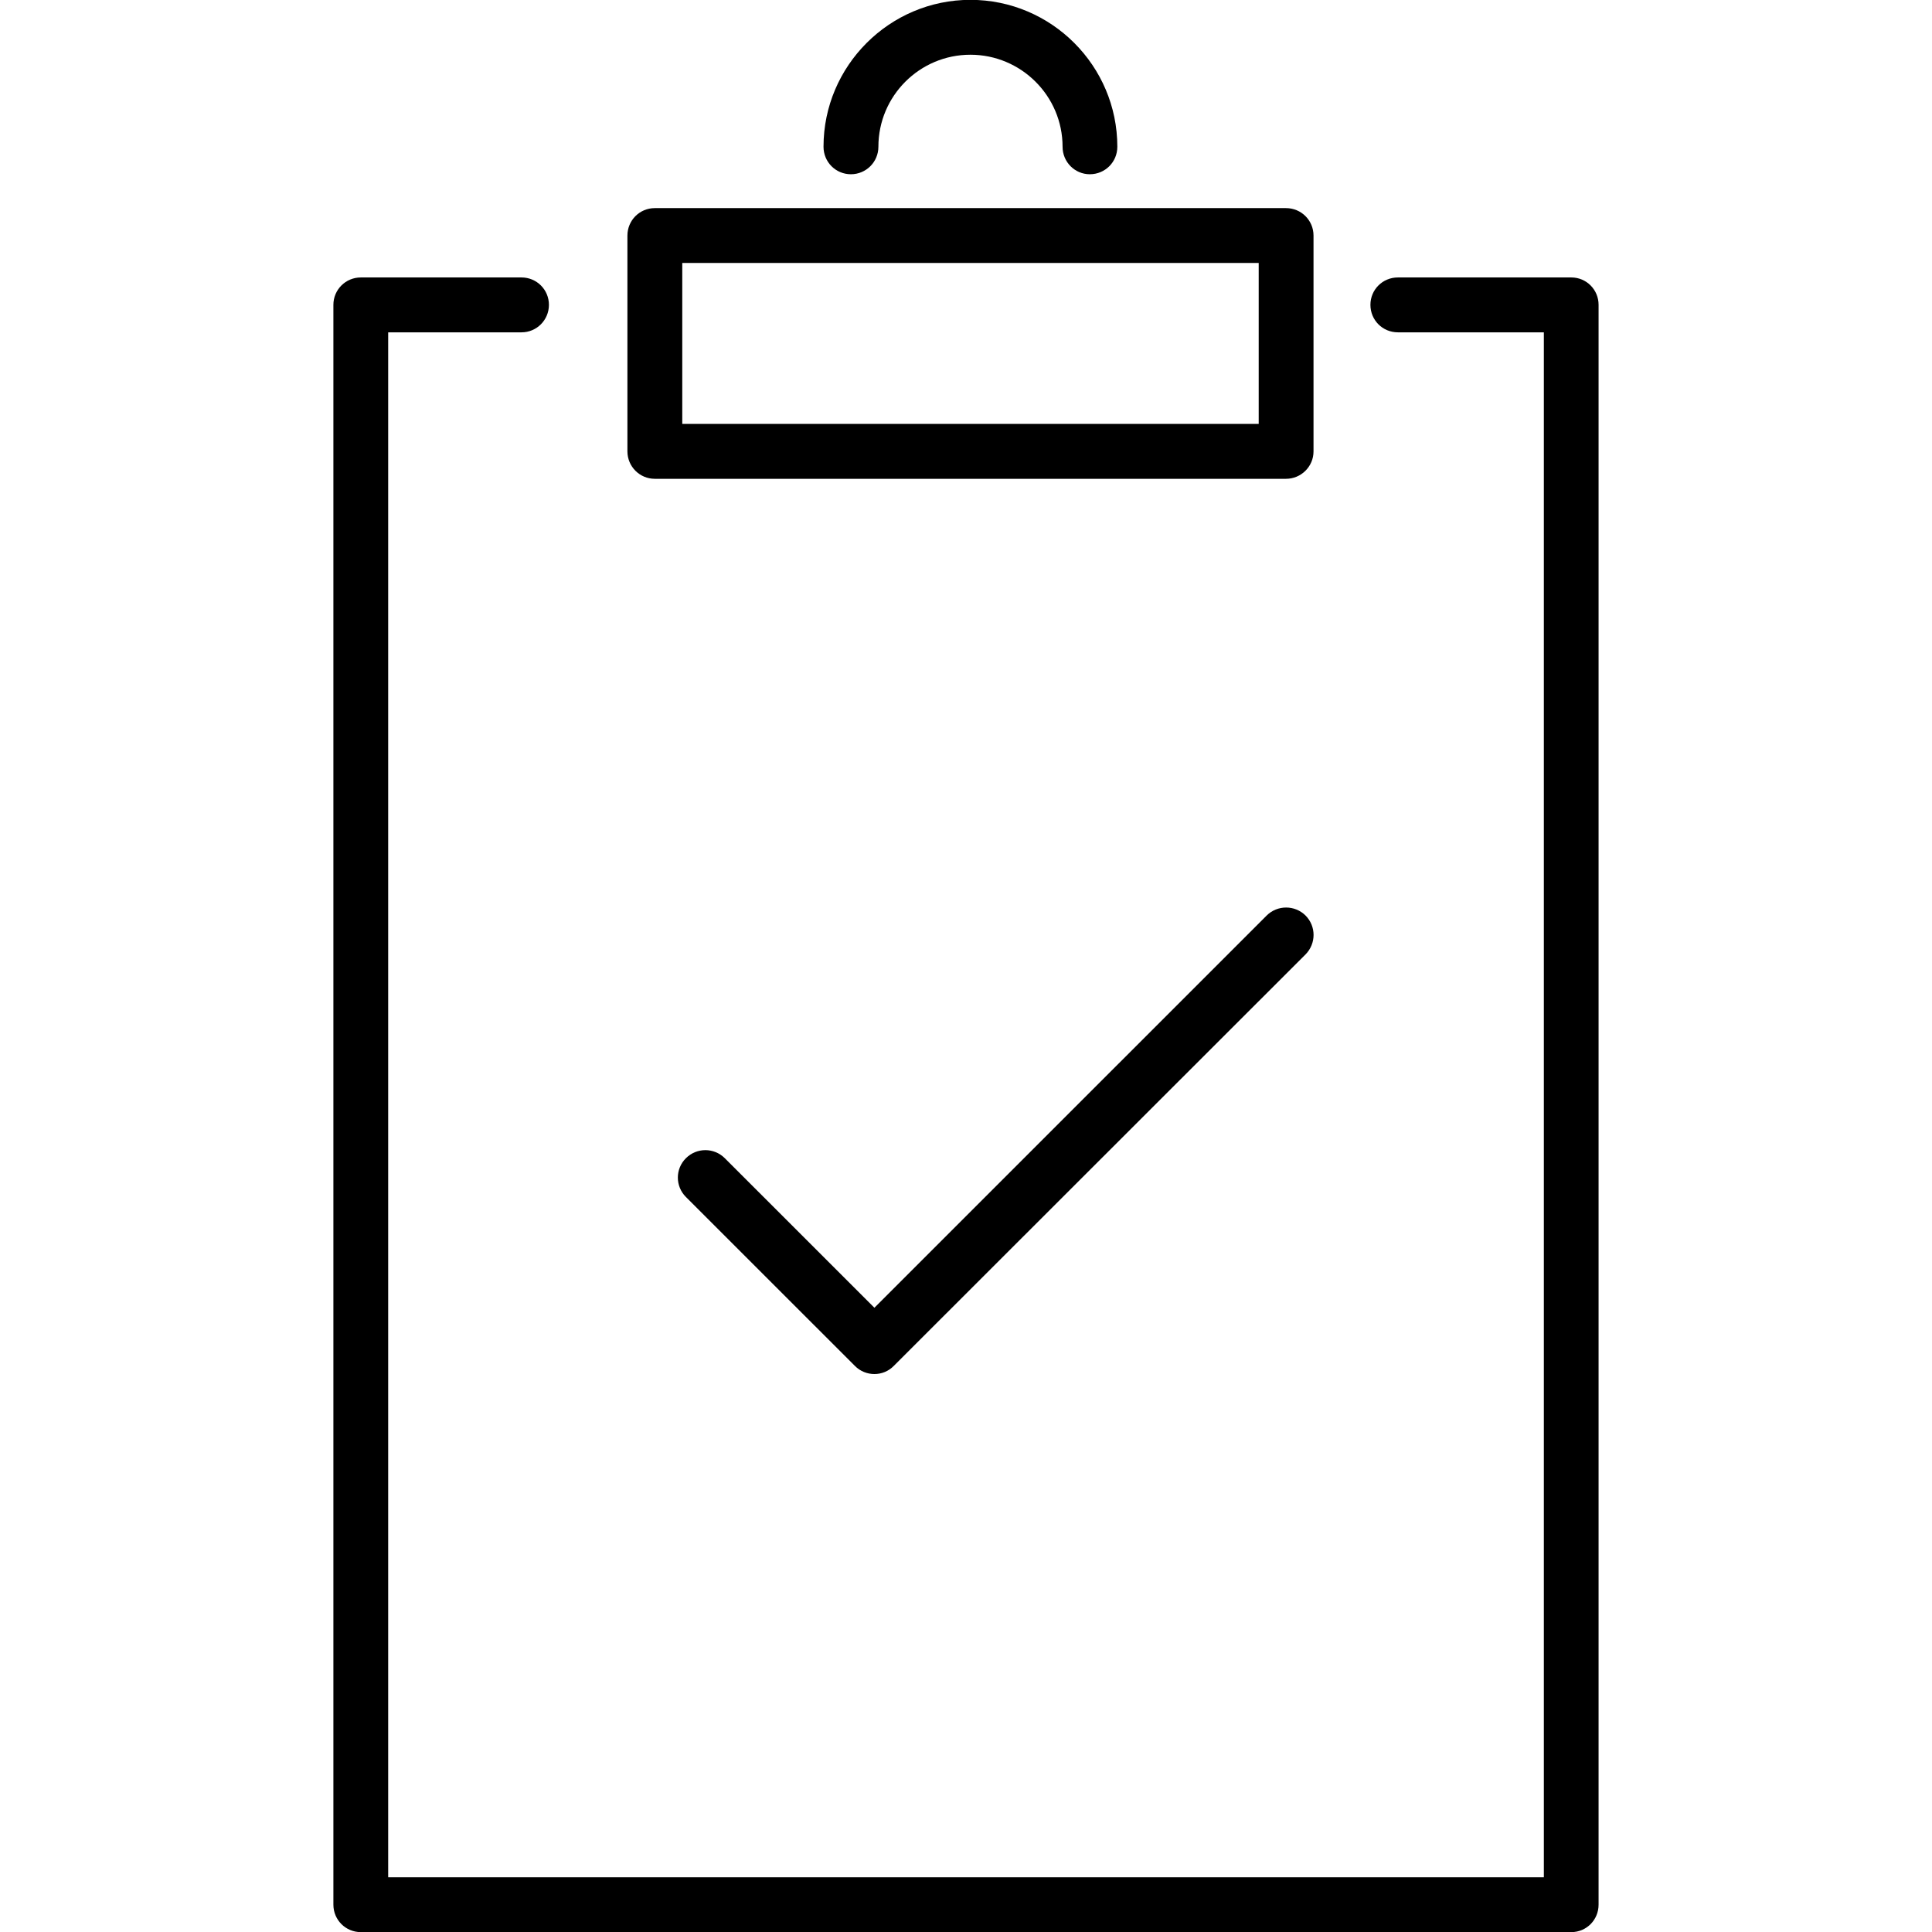<?xml version="1.0" encoding="utf-8"?>
<!-- Generator: Adobe Illustrator 16.0.0, SVG Export Plug-In . SVG Version: 6.00 Build 0)  -->
<!DOCTYPE svg PUBLIC "-//W3C//DTD SVG 1.1//EN" "http://www.w3.org/Graphics/SVG/1.1/DTD/svg11.dtd">
<svg version="1.1" id="Layer_1" xmlns="http://www.w3.org/2000/svg" xmlns:xlink="http://www.w3.org/1999/xlink" x="0px" y="0px"
	 width="64px" height="64px" viewBox="-26.247 -23.214 64 64" enable-background="new -26.247 -23.214 64 64" xml:space="preserve">
<g>
	<g>
		<g>
			<path d="M9.854-17.442c-0.497,0-0.902-0.405-0.902-0.911c0-1.683-1.373-3.048-3.053-3.048c-1.683,0-3.048,1.366-3.048,3.048
				c0,0.505-0.407,0.911-0.911,0.911c-0.503,0-0.907-0.405-0.907-0.911c0-2.679,2.187-4.866,4.866-4.866
				c2.687,0,4.867,2.188,4.867,4.866C10.766-17.847,10.362-17.442,9.854-17.442z"/>
		</g>
		<g>
			<path d="M16.354-7.353h-20.91c-0.501,0-0.907-0.406-0.907-0.91v-7.147c0-0.505,0.405-0.91,0.907-0.91h20.91
				c0.505,0,0.911,0.405,0.911,0.91v7.15C17.265-7.759,16.854-7.353,16.354-7.353z M-3.646-9.171h19.095v-5.332H-3.646V-9.171z"/>
		</g>
		<g>
			<path d="M25.805,40.79h-40.1c-0.503,0-0.908-0.405-0.908-0.91v-52.996c0-0.501,0.405-0.907,0.908-0.907h5.324
				c0.504,0,0.908,0.406,0.908,0.907c0,0.502-0.404,0.911-0.908,0.911h-4.417v51.178h38.283v-51.178H20.06
				c-0.508,0-0.91-0.405-0.91-0.911c0-0.501,0.402-0.907,0.91-0.907h5.745c0.502,0,0.903,0.406,0.903,0.907V39.88
				C26.708,40.385,26.307,40.79,25.805,40.79z"/>
		</g>
	</g>
	<g>
		<path d="M2.719,22.303c-0.24,0-0.473-0.094-0.644-0.267l-5.599-5.597c-0.358-0.358-0.358-0.931,0-1.287
			c0.358-0.355,0.929-0.355,1.286,0l4.957,4.955L15.713,7.114c0.355-0.353,0.933-0.353,1.288,0c0.354,0.356,0.354,0.929,0,1.288
			L3.36,22.034C3.188,22.21,2.959,22.303,2.719,22.303z"/>
	</g>
</g>
</svg>
